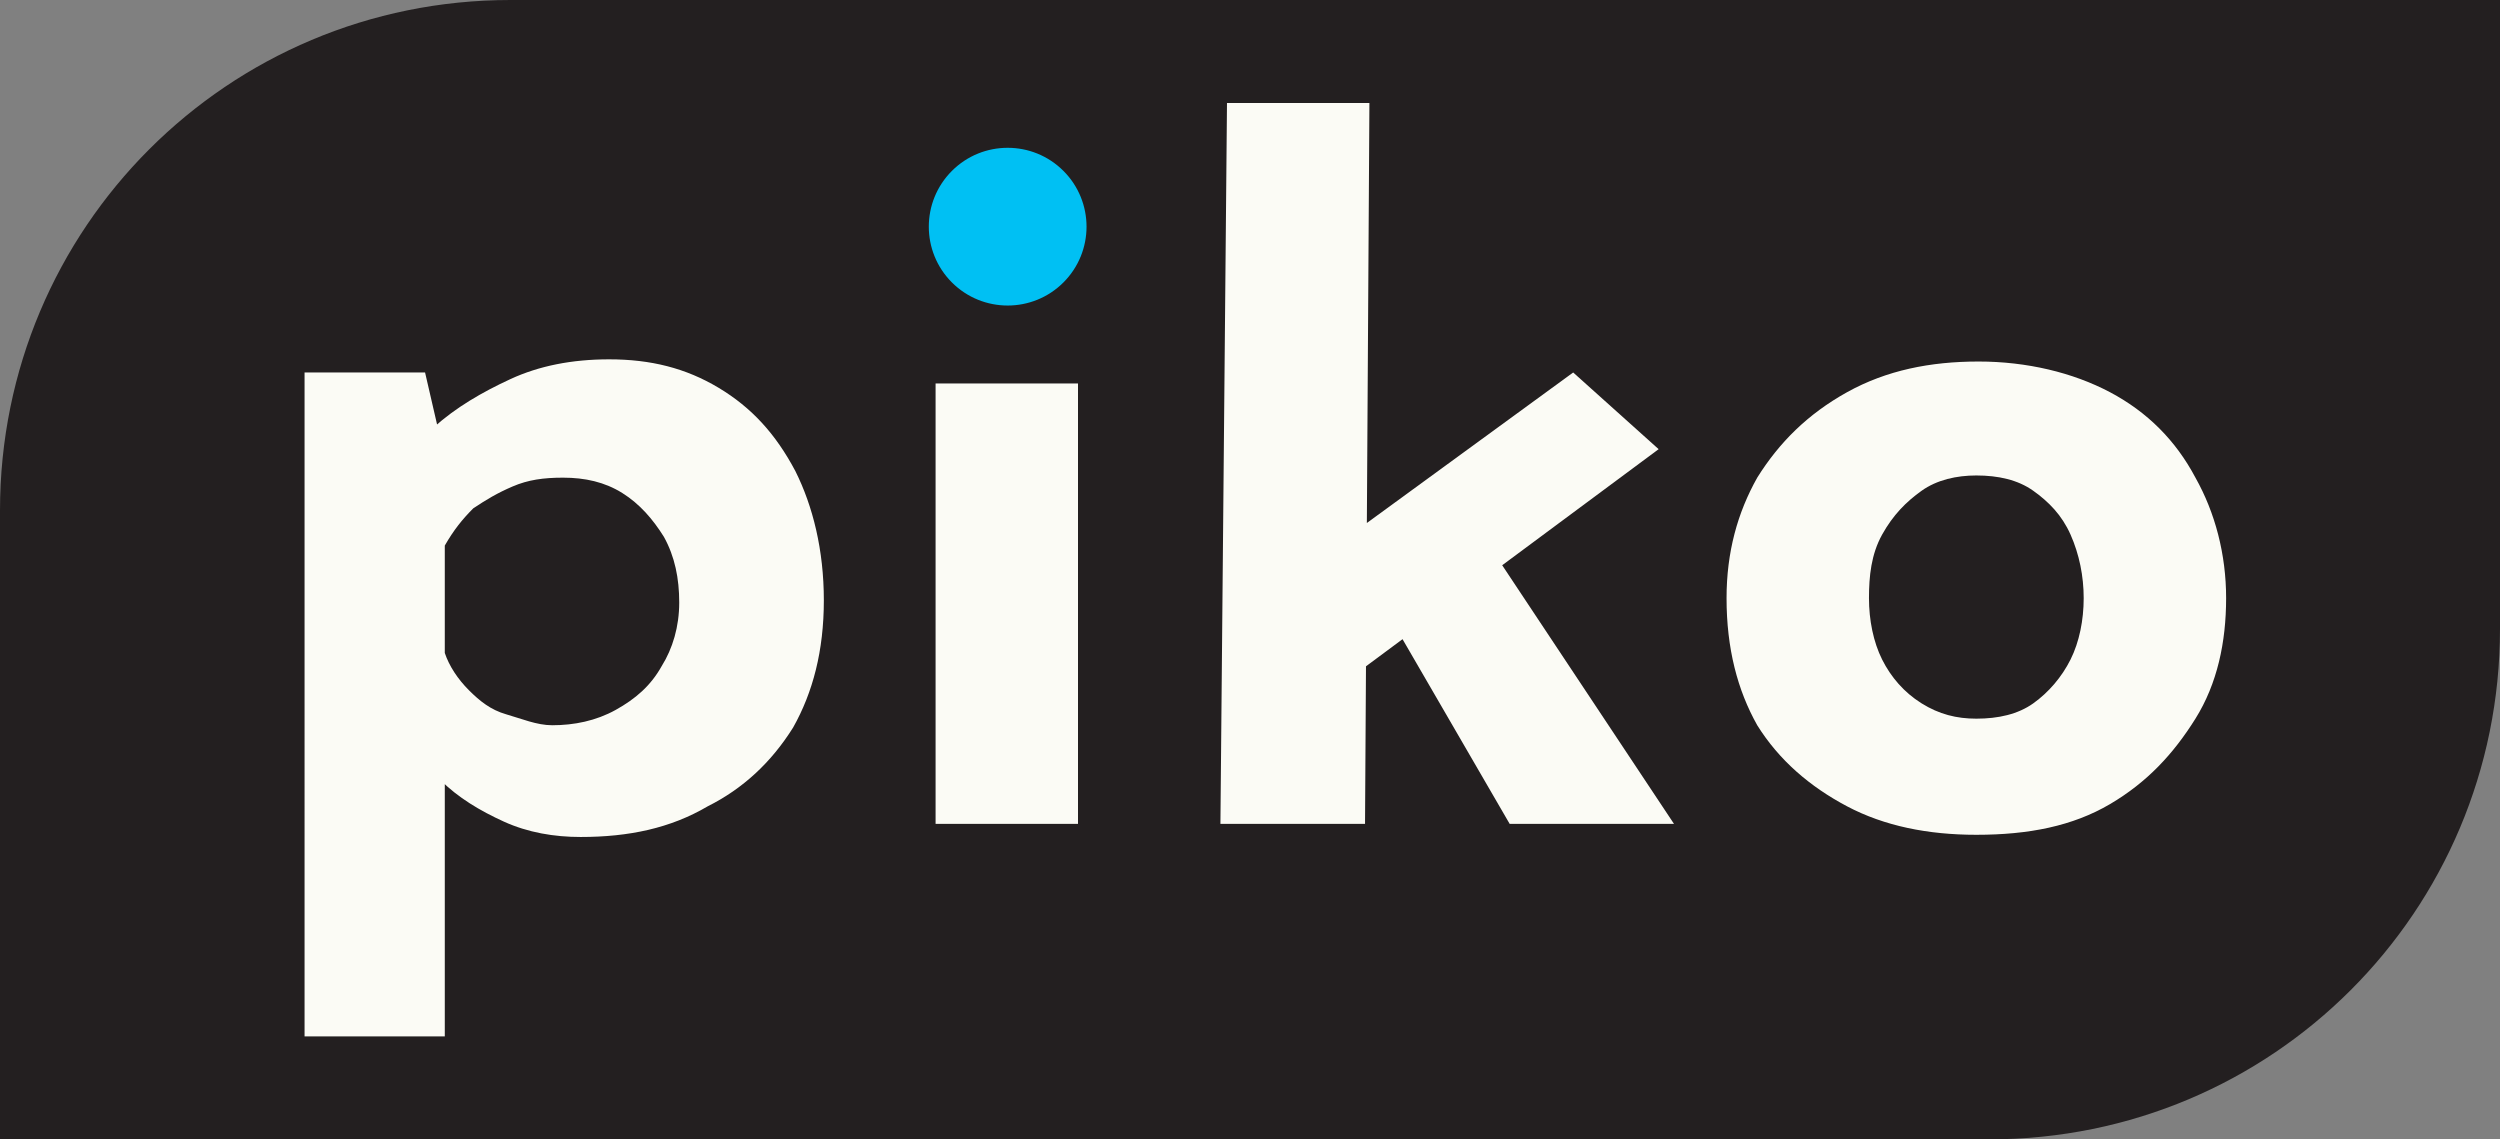 <?xml version="1.0" encoding="utf-8"?>
<!-- Generator: Adobe Illustrator 27.5.0, SVG Export Plug-In . SVG Version: 6.00 Build 0)  -->
<svg version="1.1" id="Layer_2_00000150809982505809084980000006056920360246978209_"
	 xmlns="http://www.w3.org/2000/svg" xmlns:xlink="http://www.w3.org/1999/xlink" x="0px" y="0px" viewBox="0 0 114.1 52"
	 style="enable-background:new 0 0 114.1 52;" xml:space="preserve">
<rect x="0" y="0" width="114.1" height="52" fill="#808080" stroke="none"/>
<style type="text/css">
	.st0{fill:#231F20;}
	.st1{fill:#FBFBF5;}
	.st2{fill:#00C0F3;}
</style>
<g id="Layer_1-2">
	<path class="st0" d="M23.3,0h90.8v28.7c0,12.9-10.4,23.3-23.3,23.3H0V23.3C0,10.4,10.4,0,23.3,0z"/>
	<g>
		<g>
			<path class="st1" d="M26.5,38.2c-1.2,0-2.4-0.2-3.5-0.7s-2.1-1.1-2.9-1.9l0.2-1.9v13.6h-6.4V17h5.5l0.9,3.9l-0.5-1.4
				c1-0.9,2.2-1.6,3.5-2.2c1.3-0.6,2.8-0.9,4.5-0.9c1.9,0,3.5,0.4,5,1.3c1.5,0.9,2.6,2.1,3.5,3.8c0.8,1.6,1.3,3.6,1.3,5.9
				s-0.5,4.2-1.4,5.8c-1,1.6-2.3,2.8-3.9,3.6C30.6,37.8,28.7,38.2,26.5,38.2L26.5,38.2z M25.2,33.1c1,0,2-0.2,2.9-0.7
				c0.9-0.5,1.6-1.1,2.1-2c0.5-0.8,0.8-1.8,0.8-2.9c0-1.1-0.2-2.1-0.7-3c-0.5-0.8-1.1-1.5-1.9-2s-1.7-0.7-2.7-0.7
				c-0.9,0-1.6,0.1-2.3,0.4s-1.2,0.6-1.8,1c-0.5,0.5-0.9,1-1.3,1.7v4.9c0.2,0.6,0.6,1.2,1.1,1.7s1,0.9,1.7,1.1S24.5,33.1,25.2,33.1
				L25.2,33.1z"/>
			<path class="st1" d="M42.5,10.4c0-0.9,0.4-1.7,1.1-2.4c0.8-0.6,1.6-0.9,2.4-0.9s1.7,0.3,2.4,0.9c0.7,0.6,1.1,1.4,1.1,2.4
				s-0.4,1.7-1.1,2.3s-1.5,0.9-2.4,0.9s-1.7-0.3-2.4-0.9C42.9,12.1,42.5,11.3,42.5,10.4z M42.7,17.5h6.5v20.1h-6.5V17.5z"/>
			<path class="st1" d="M55.7,37.6L56,4.7h6.5l-0.2,32.9H55.7z M60.2,32l-0.6-6.1L71.8,17l3.9,3.5L60.2,32z M67.3,23.9l9.1,13.7
				h-7.5l-5.8-10L67.3,23.9L67.3,23.9z"/>
			<path class="st1" d="M78.8,27.3c0-2.1,0.5-3.9,1.4-5.5c1-1.6,2.3-2.9,4.1-3.9s3.8-1.4,6-1.4s4.3,0.5,6,1.4c1.7,0.9,3,2.2,3.9,3.9
				c0.9,1.6,1.4,3.5,1.4,5.5s-0.4,3.9-1.4,5.5s-2.2,2.9-3.9,3.9s-3.7,1.4-6.1,1.4c-2.2,0-4.2-0.4-5.9-1.3c-1.7-0.9-3.1-2.1-4.1-3.7
				C79.3,31.5,78.8,29.6,78.8,27.3z M85.3,27.3c0,1,0.2,2,0.6,2.8s1,1.5,1.8,2s1.6,0.7,2.5,0.7c1,0,1.9-0.2,2.6-0.7
				c0.7-0.5,1.3-1.2,1.7-2c0.4-0.8,0.6-1.8,0.6-2.8s-0.2-2-0.6-2.9s-1-1.5-1.7-2c-0.7-0.5-1.6-0.7-2.6-0.7c-0.9,0-1.8,0.2-2.5,0.7
				s-1.3,1.1-1.8,2S85.3,26.3,85.3,27.3z"/>
		</g>
		<ellipse transform="matrix(0.707 -0.707 0.707 0.707 6.186 35.585)" class="st2" cx="46" cy="10.3" rx="3.6" ry="3.6"/>
	</g>
</g>
</svg>

